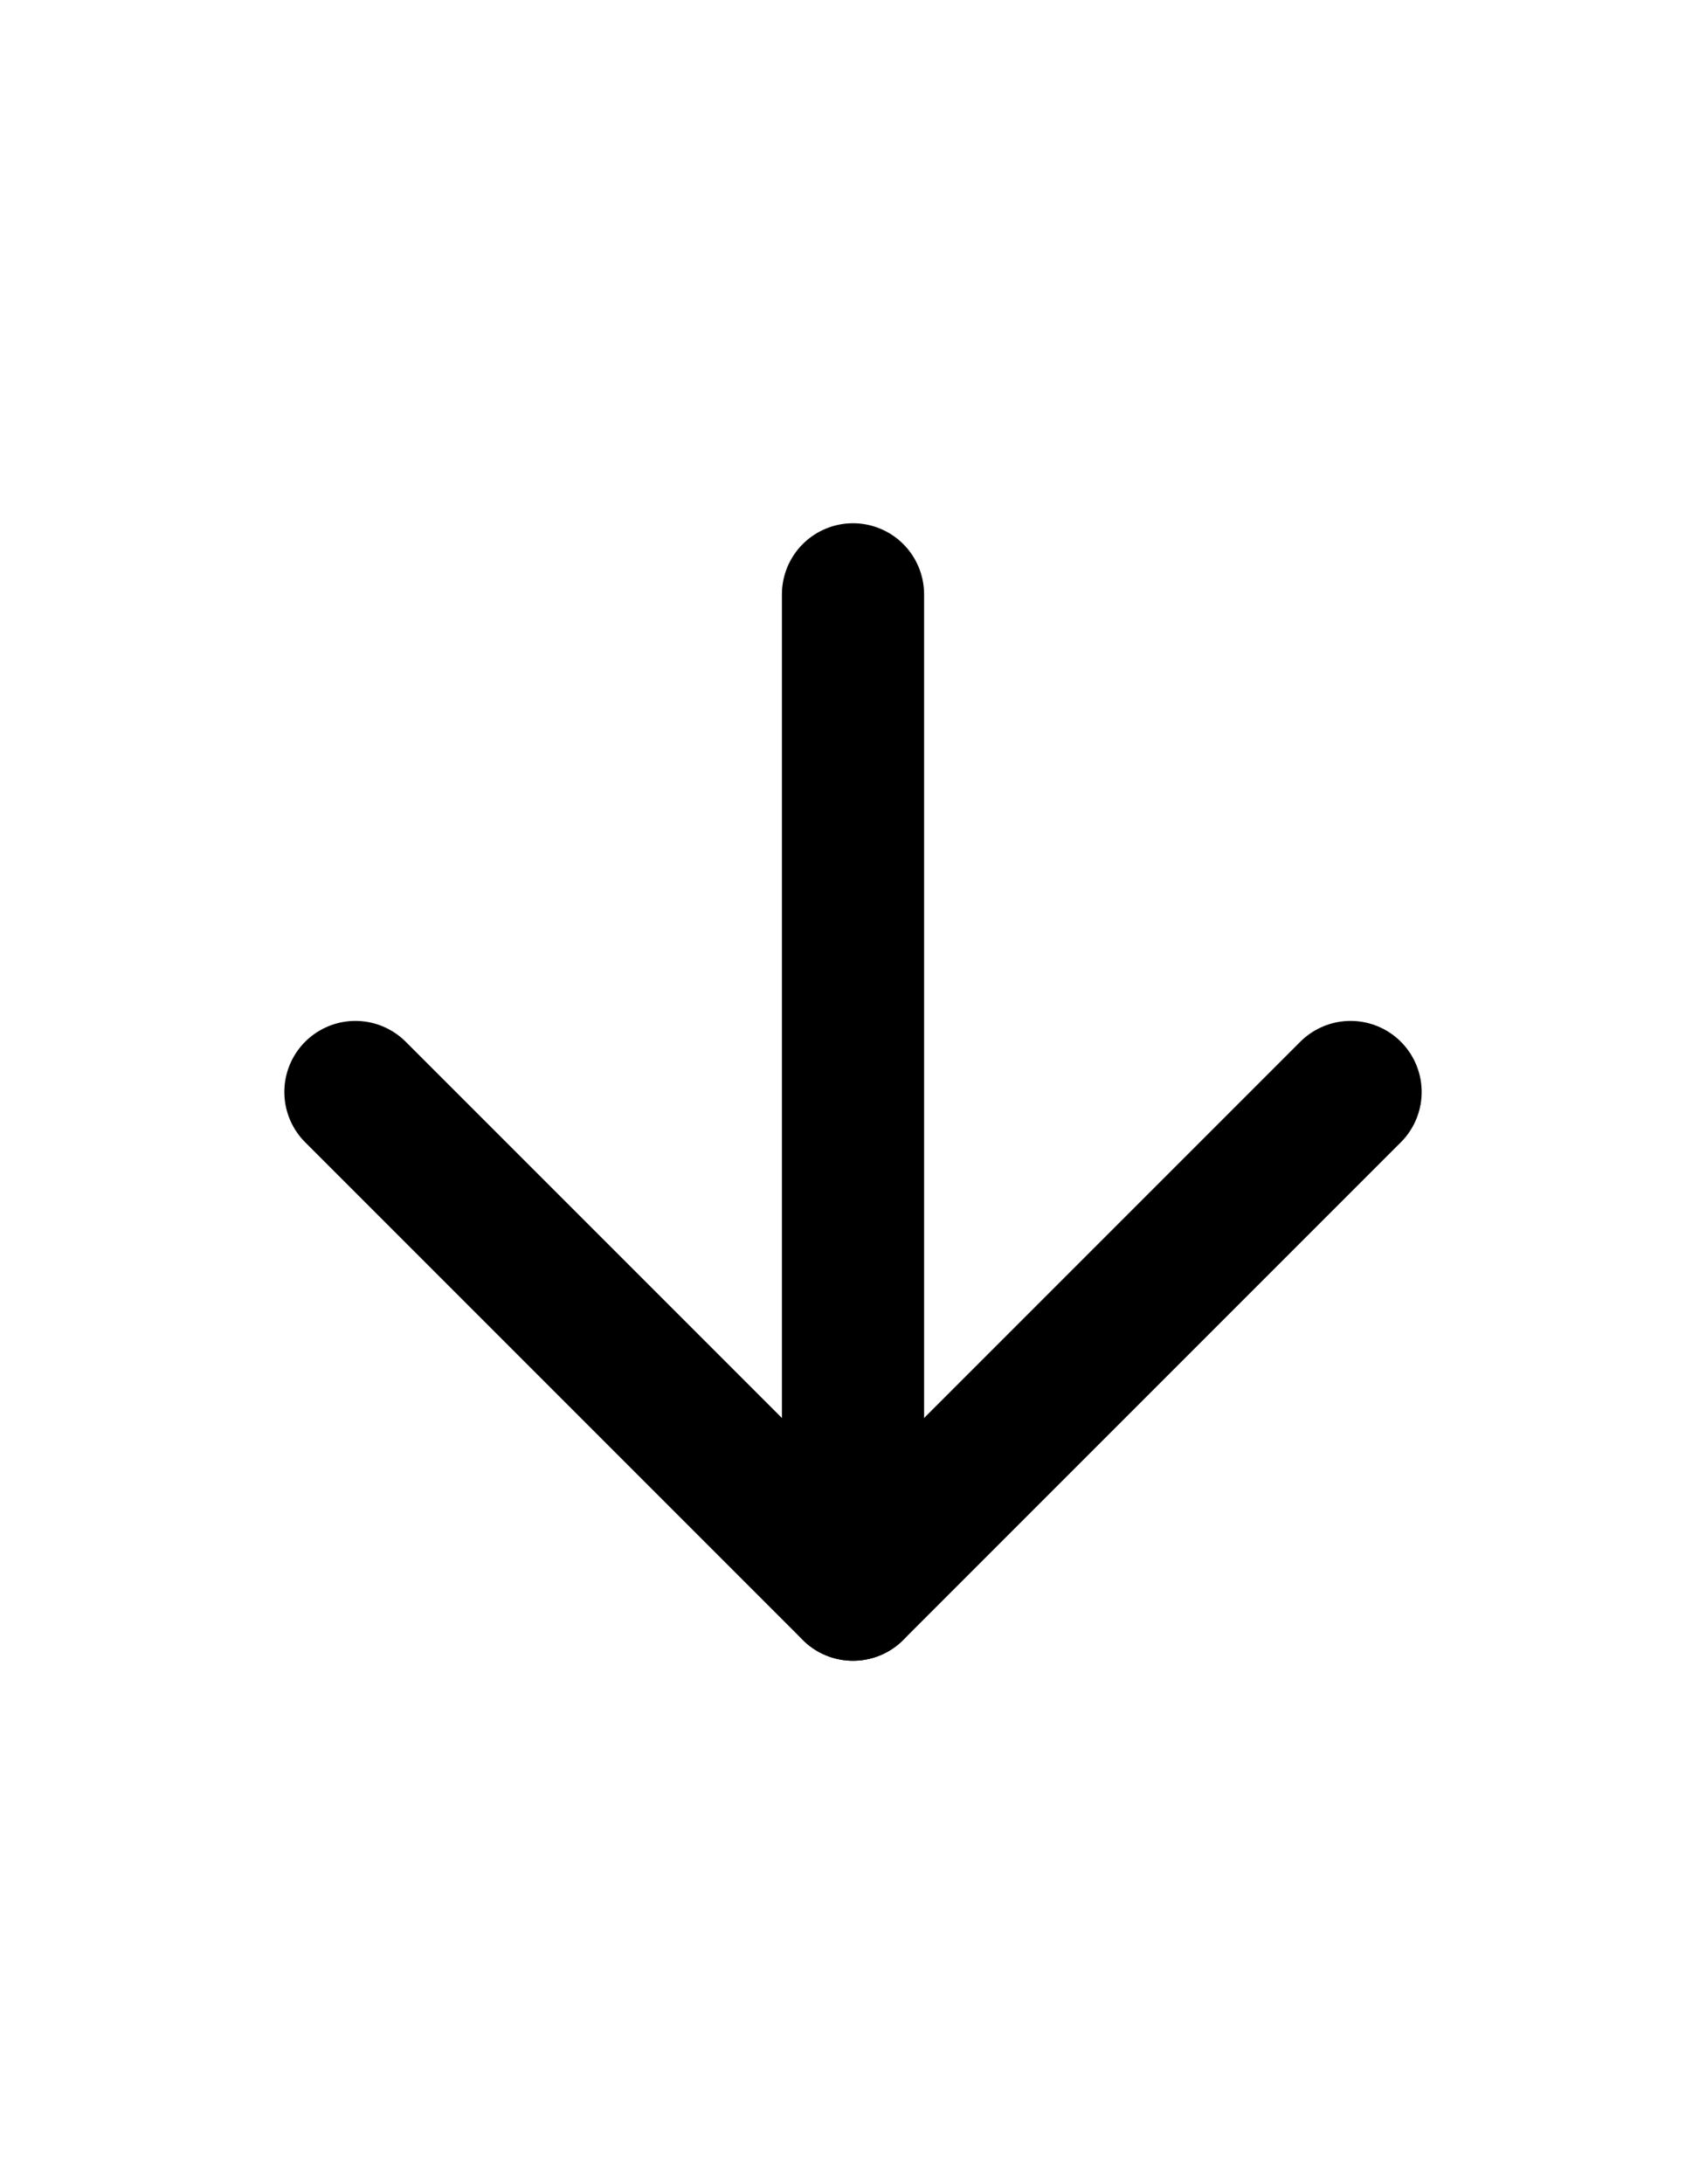 <svg xmlns="http://www.w3.org/2000/svg" width="50" height="64" viewBox="0 0 24 24" fill="none"
                    stroke="currentColor" stroke-width="2" stroke-linecap="round" stroke-linejoin="round"
                    class="lucide lucide-arrow-down">
                    <path d="M12 5v14" />
                    <path d="m19 12-7 7-7-7" />
                </svg>